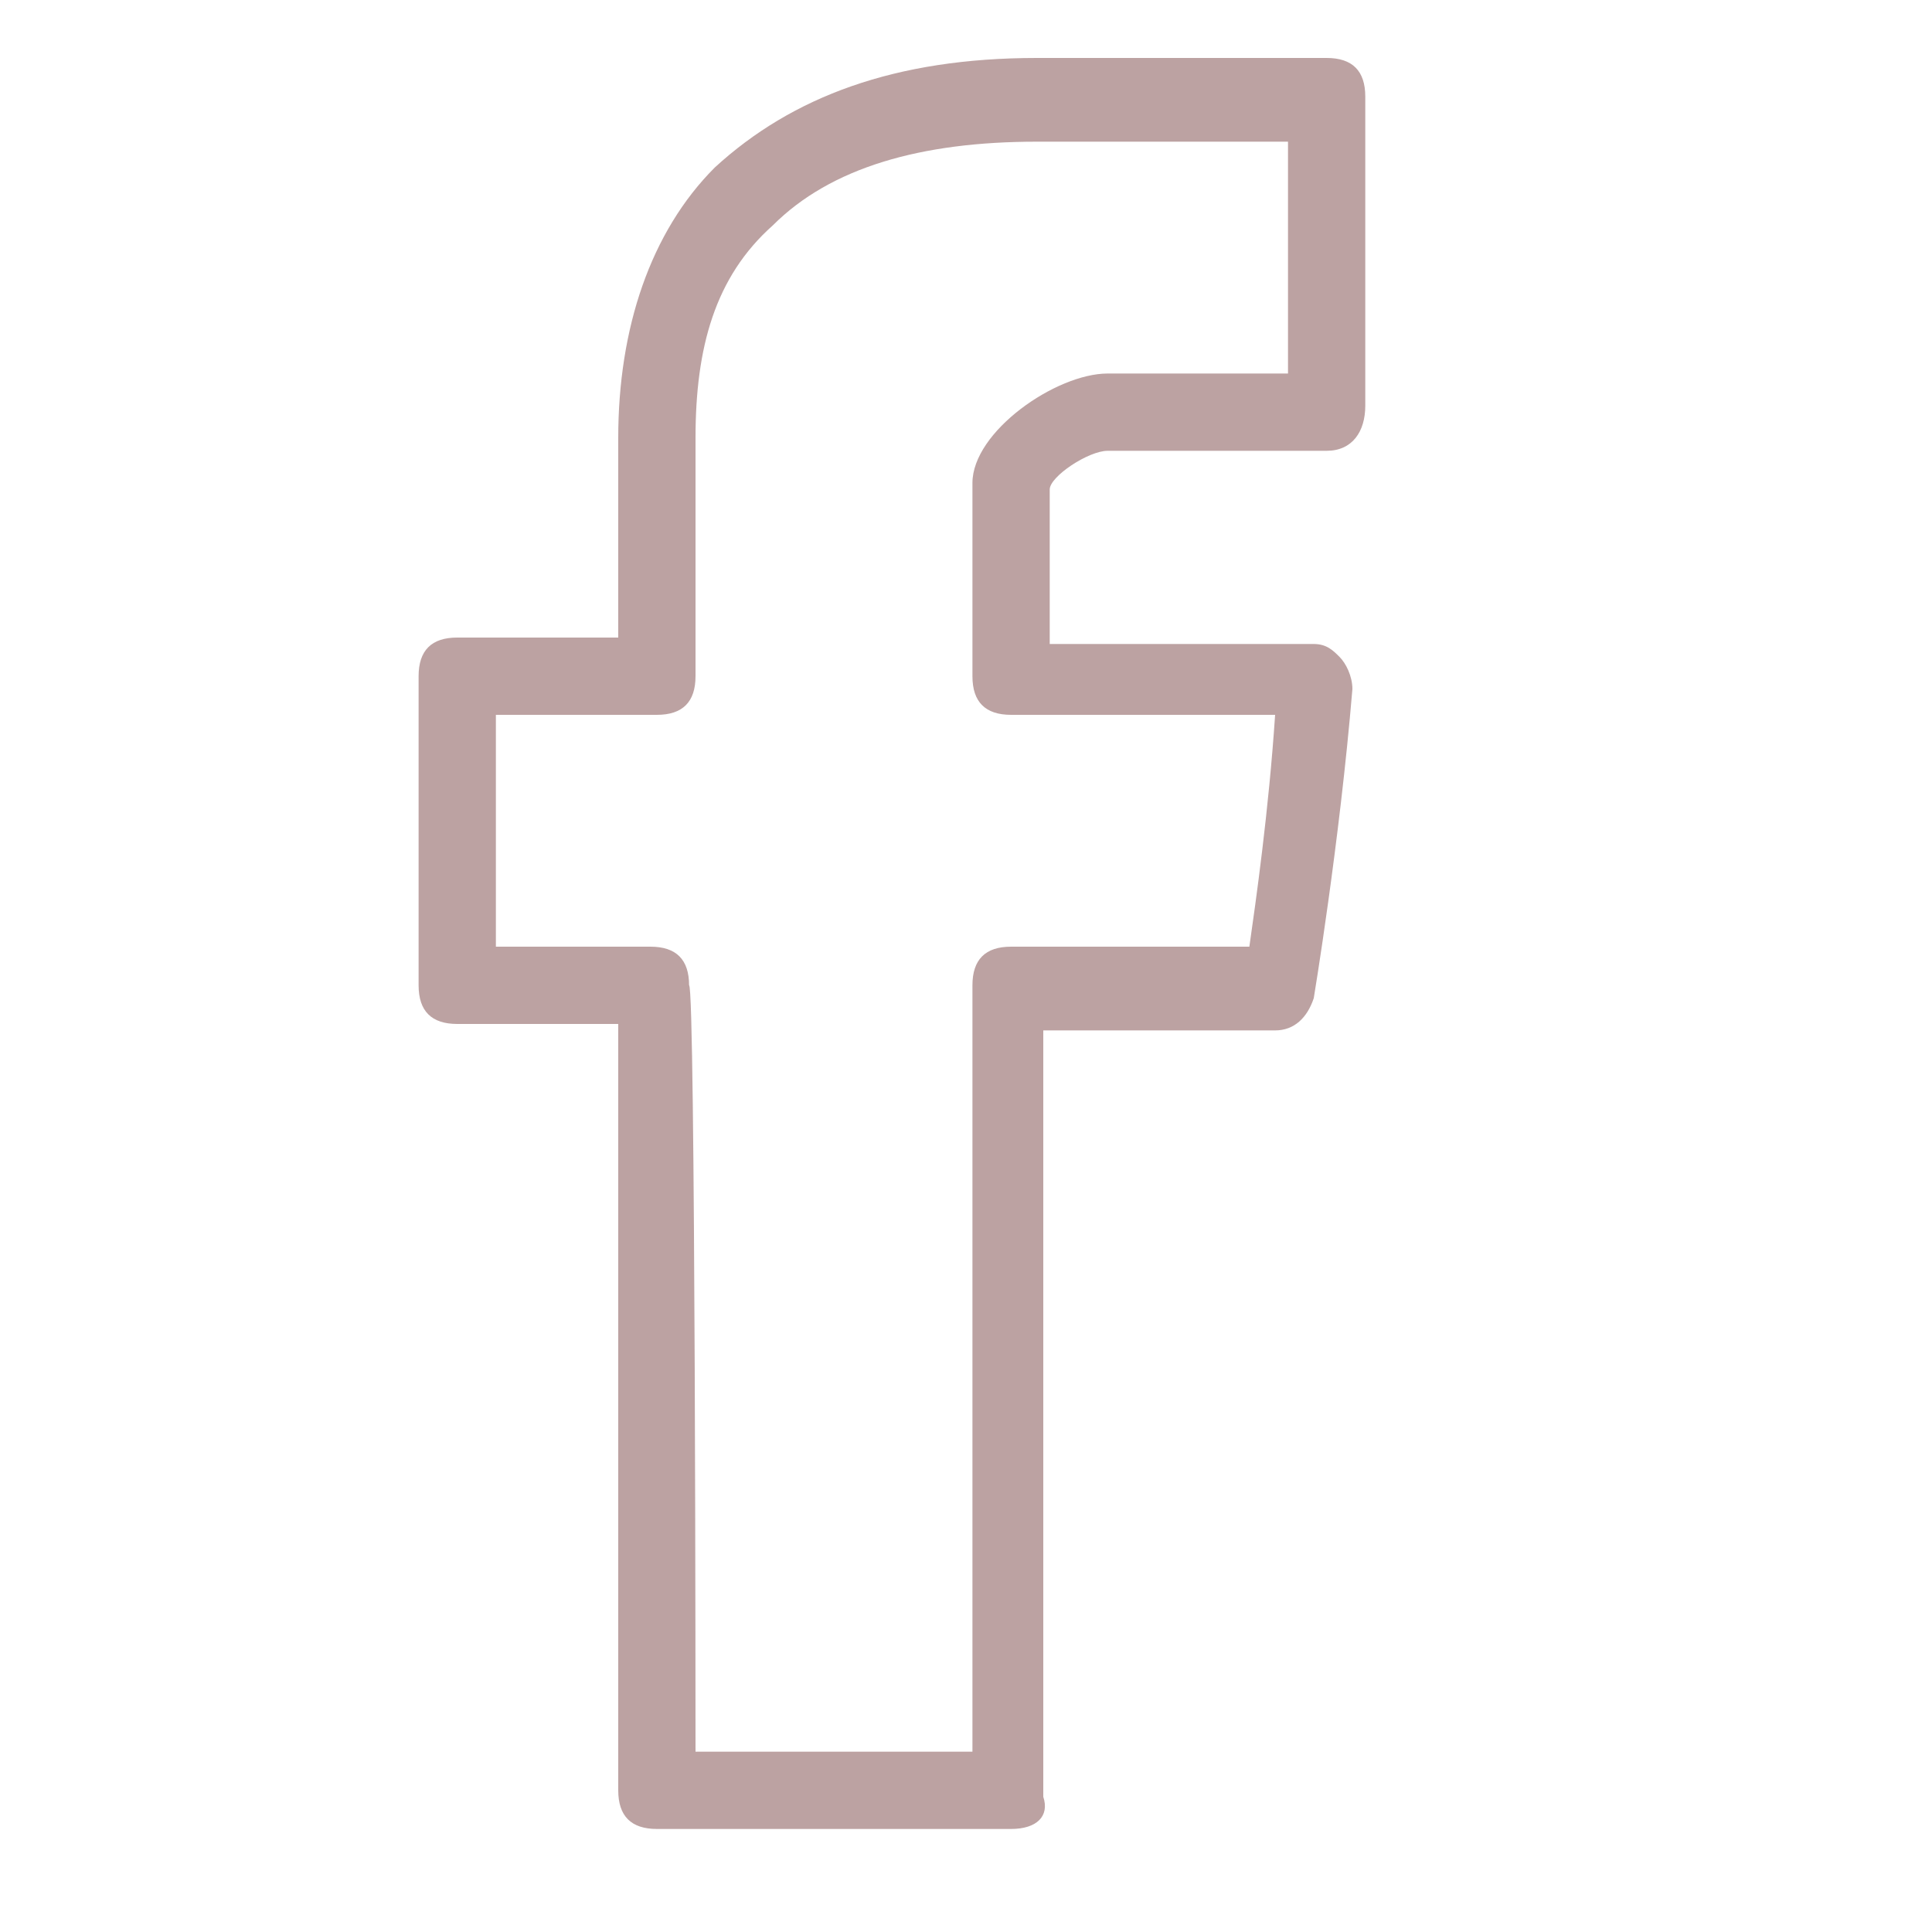 <svg id="Layer_1" xmlns="http://www.w3.org/2000/svg" width="30" height="30" viewBox="0 0 30 30"><style>.st0{fill:#bca2a2}</style><title>facebook</title><path class="st0" d="M15.7 28.4h-5.5c-.4 0-.6-.2-.6-.6V15.9H7.1c-.4 0-.6-.2-.6-.6v-4.8c0-.4.2-.6.6-.6h2.5V6.8c0-1.7.5-3.2 1.5-4.2 1.2-1.1 2.8-1.7 5-1.7h4.5c.4 0 .6.2.6.6v4.8c0 .4-.2.7-.6.7h-3.4c-.3 0-.9.4-.9.6V10h4.1c.2 0 .3.1.4.2.1.1.2.3.2.5-.2 2.4-.6 4.8-.6 4.8-.1.3-.3.5-.6.5h-3.6v11.9c.1.3-.1.5-.5.5zm-4.9-1.2h4.3V15.3c0-.4.2-.6.6-.6h3.7c.1-.7.3-2.1.4-3.6h-4.1c-.4 0-.6-.2-.6-.6v-3c0-.8 1.3-1.7 2.1-1.7H20V2.2h-3.9c-1.8 0-3.2.4-4.1 1.3-.9.8-1.2 1.9-1.2 3.3v3.7c0 .4-.2.6-.6.6H7.7v3.6h2.4c.4 0 .6.2.6.6.1 0 .1 11.9.1 11.9z"/></svg>